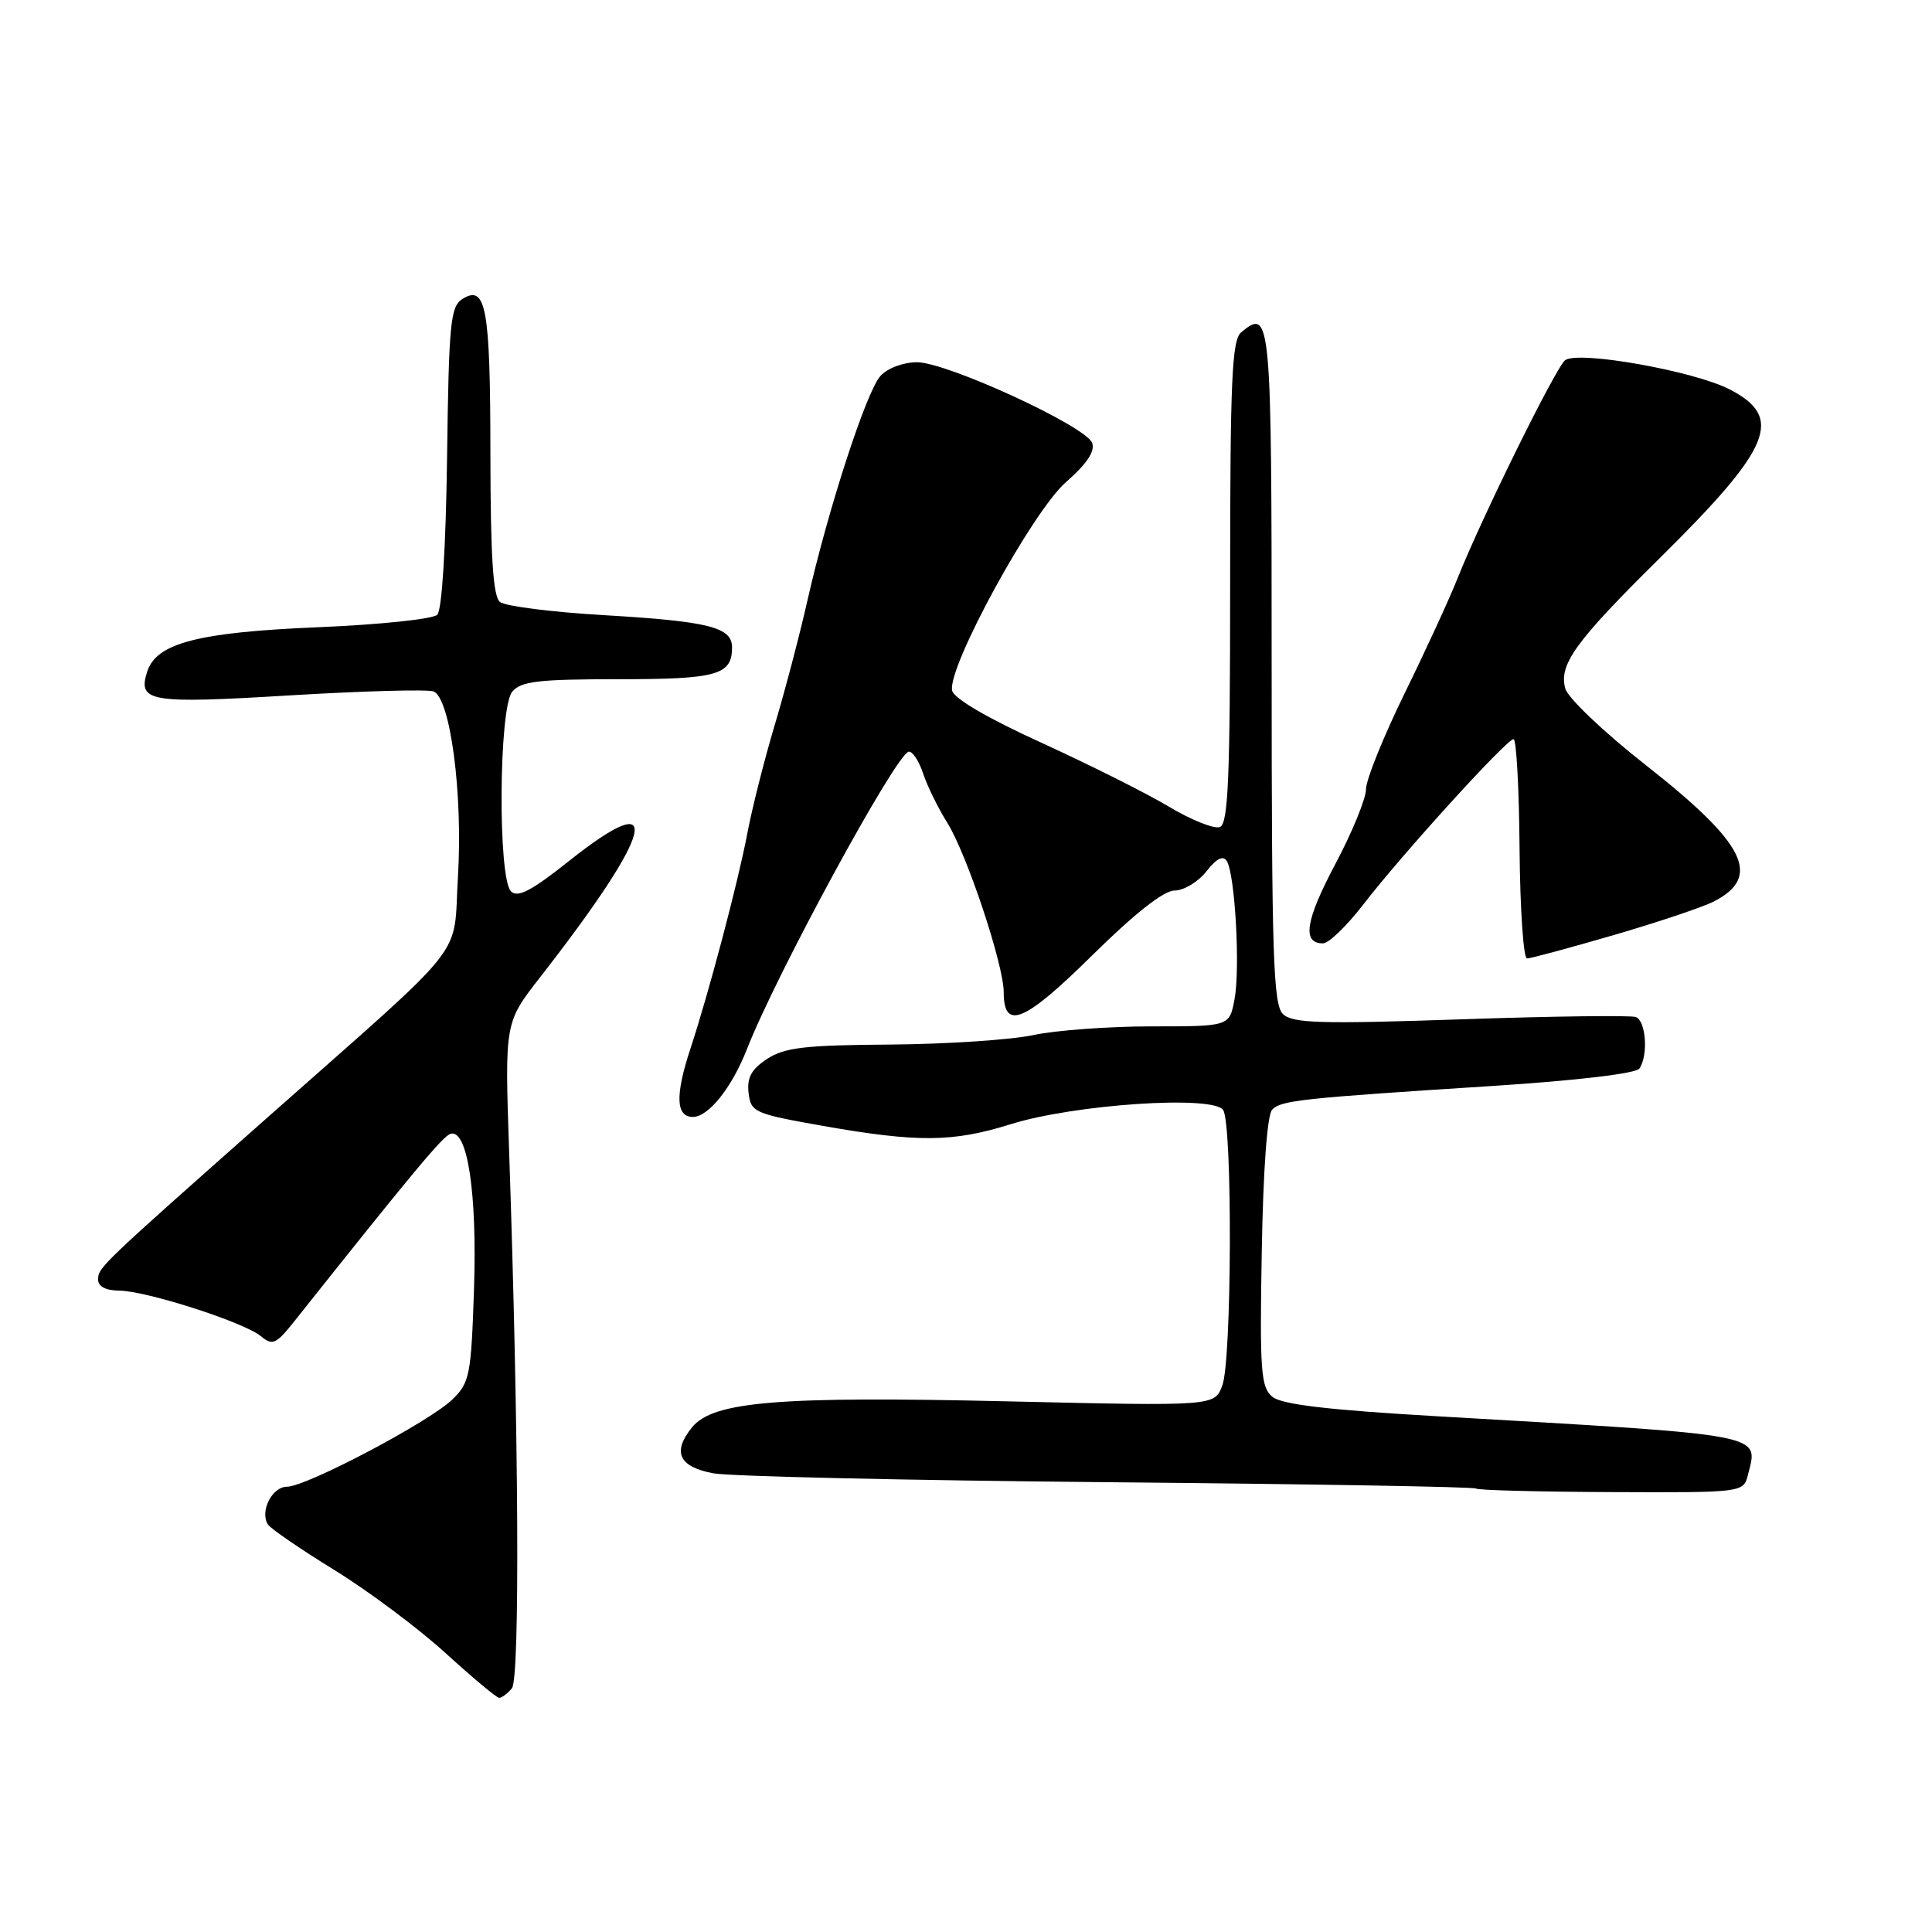 <?xml version="1.0" encoding="UTF-8" standalone="no"?>
<!DOCTYPE svg PUBLIC "-//W3C//DTD SVG 1.1//EN" "http://www.w3.org/Graphics/SVG/1.1/DTD/svg11.dtd" >
<svg xmlns="http://www.w3.org/2000/svg" xmlns:xlink="http://www.w3.org/1999/xlink" version="1.1" viewBox="0 0 256 256">
 <g >
 <path fill="currentColor"
d=" M 67.83 223.71 C 68.91 222.40 68.74 189.92 67.46 152.50 C 66.88 135.50 66.88 135.50 71.56 129.50 C 86.77 109.99 88.28 103.83 75.33 114.14 C 70.41 118.05 68.59 118.99 67.71 118.11 C 65.95 116.35 66.09 93.82 67.87 91.66 C 69.02 90.27 71.32 90.00 81.92 90.00 C 95.03 90.00 97.00 89.45 97.00 85.78 C 97.00 83.10 93.92 82.33 80.00 81.51 C 73.12 81.11 66.94 80.32 66.25 79.77 C 65.33 79.02 65.00 73.81 64.98 60.13 C 64.97 40.75 64.41 37.66 61.28 39.61 C 59.69 40.60 59.47 42.79 59.24 60.57 C 59.08 72.54 58.56 80.84 57.94 81.46 C 57.37 82.03 50.29 82.77 42.20 83.11 C 26.25 83.77 20.70 85.21 19.50 89.01 C 18.23 93.01 19.80 93.27 38.42 92.14 C 48.11 91.56 56.67 91.32 57.44 91.62 C 59.67 92.47 61.35 105.19 60.68 116.17 C 60.00 127.31 62.61 124.02 35.50 148.02 C 13.25 167.72 13.00 167.96 13.00 169.54 C 13.00 170.46 14.01 171.00 15.75 171.01 C 19.35 171.03 32.31 175.19 34.55 177.04 C 36.12 178.34 36.57 178.14 39.07 174.99 C 54.77 155.24 58.67 150.56 59.69 150.24 C 61.94 149.54 63.23 158.06 62.81 170.77 C 62.43 182.22 62.24 183.21 59.95 185.43 C 56.91 188.39 40.59 197.00 38.02 197.00 C 36.06 197.00 34.41 200.24 35.49 201.99 C 35.83 202.54 39.80 205.26 44.31 208.04 C 48.81 210.81 55.42 215.75 59.00 219.01 C 62.58 222.27 65.78 224.95 66.13 224.97 C 66.47 224.99 67.24 224.42 67.83 223.71 Z  M 231.62 195.39 C 232.99 189.93 234.49 190.21 190.40 187.66 C 175.89 186.82 169.83 186.10 168.59 185.08 C 167.07 183.81 166.91 181.68 167.19 165.87 C 167.38 154.93 167.91 147.68 168.58 147.02 C 169.80 145.80 172.38 145.52 198.00 143.88 C 208.96 143.17 216.80 142.24 217.23 141.59 C 218.43 139.82 218.10 135.25 216.75 134.76 C 216.06 134.52 205.60 134.65 193.50 135.07 C 174.93 135.70 171.27 135.59 170.00 134.37 C 168.71 133.13 168.50 126.66 168.50 88.30 C 168.50 41.88 168.40 40.76 164.47 44.03 C 163.23 45.05 163.00 50.34 163.00 77.15 C 163.00 103.17 162.75 109.16 161.64 109.59 C 160.89 109.87 157.85 108.66 154.89 106.89 C 151.92 105.11 144.32 101.31 138.00 98.42 C 130.86 95.17 126.37 92.54 126.16 91.50 C 125.53 88.41 136.79 67.80 141.23 63.90 C 144.03 61.45 145.13 59.79 144.71 58.68 C 143.86 56.46 125.48 48.00 121.51 48.00 C 119.68 48.00 117.60 48.78 116.66 49.82 C 114.79 51.89 109.72 67.48 106.97 79.65 C 105.96 84.13 104.01 91.55 102.63 96.15 C 101.26 100.74 99.63 107.20 99.01 110.50 C 97.80 116.89 93.92 131.57 91.47 139.00 C 89.45 145.15 89.55 148.00 91.81 148.00 C 93.88 148.00 96.98 144.11 98.98 139.00 C 102.87 129.05 118.79 99.78 120.42 99.60 C 120.92 99.55 121.78 100.85 122.32 102.50 C 122.87 104.15 124.30 107.08 125.51 109.00 C 128.11 113.16 133.00 127.83 133.00 131.49 C 133.00 136.60 135.74 135.46 144.71 126.60 C 150.37 121.02 154.21 118.00 155.64 118.00 C 156.86 118.00 158.75 116.86 159.85 115.47 C 161.20 113.74 162.07 113.31 162.56 114.10 C 163.65 115.87 164.35 128.33 163.58 132.41 C 162.91 136.00 162.91 136.00 152.59 136.00 C 146.92 136.00 139.85 136.52 136.89 137.16 C 133.92 137.79 125.41 138.35 117.96 138.41 C 106.68 138.48 103.96 138.80 101.65 140.31 C 99.56 141.68 98.96 142.79 99.19 144.81 C 99.49 147.38 99.92 147.57 109.00 149.18 C 121.61 151.40 126.26 151.36 133.90 148.97 C 142.35 146.32 160.81 145.09 162.08 147.09 C 163.32 149.06 163.23 180.27 161.96 183.59 C 160.93 186.32 160.93 186.32 133.71 185.69 C 103.21 184.98 94.49 185.69 91.71 189.12 C 89.04 192.40 89.94 194.36 94.51 195.22 C 96.70 195.63 120.25 196.16 146.83 196.40 C 173.41 196.64 195.35 197.01 195.57 197.24 C 195.79 197.46 203.86 197.67 213.50 197.71 C 231.02 197.78 231.02 197.78 231.62 195.39 Z  M 213.84 123.90 C 219.70 122.19 225.67 120.19 227.12 119.44 C 233.50 116.14 231.30 111.77 218.05 101.36 C 212.54 97.04 207.75 92.48 207.41 91.24 C 206.52 88.07 208.73 85.01 219.93 73.95 C 234.77 59.28 236.41 55.33 229.20 51.60 C 224.48 49.16 209.20 46.44 207.40 47.72 C 206.21 48.56 196.29 68.68 193.13 76.64 C 192.07 79.31 188.91 86.19 186.10 91.91 C 183.30 97.64 181.00 103.34 181.00 104.58 C 181.00 105.82 179.17 110.29 176.93 114.51 C 172.97 121.98 172.50 125.00 175.30 125.00 C 176.06 125.00 178.43 122.71 180.59 119.92 C 185.72 113.25 199.69 97.88 200.56 97.94 C 200.93 97.97 201.29 104.52 201.35 112.50 C 201.42 120.47 201.86 127.00 202.34 127.00 C 202.81 127.00 207.99 125.60 213.84 123.90 Z "/>
</g>
</svg>